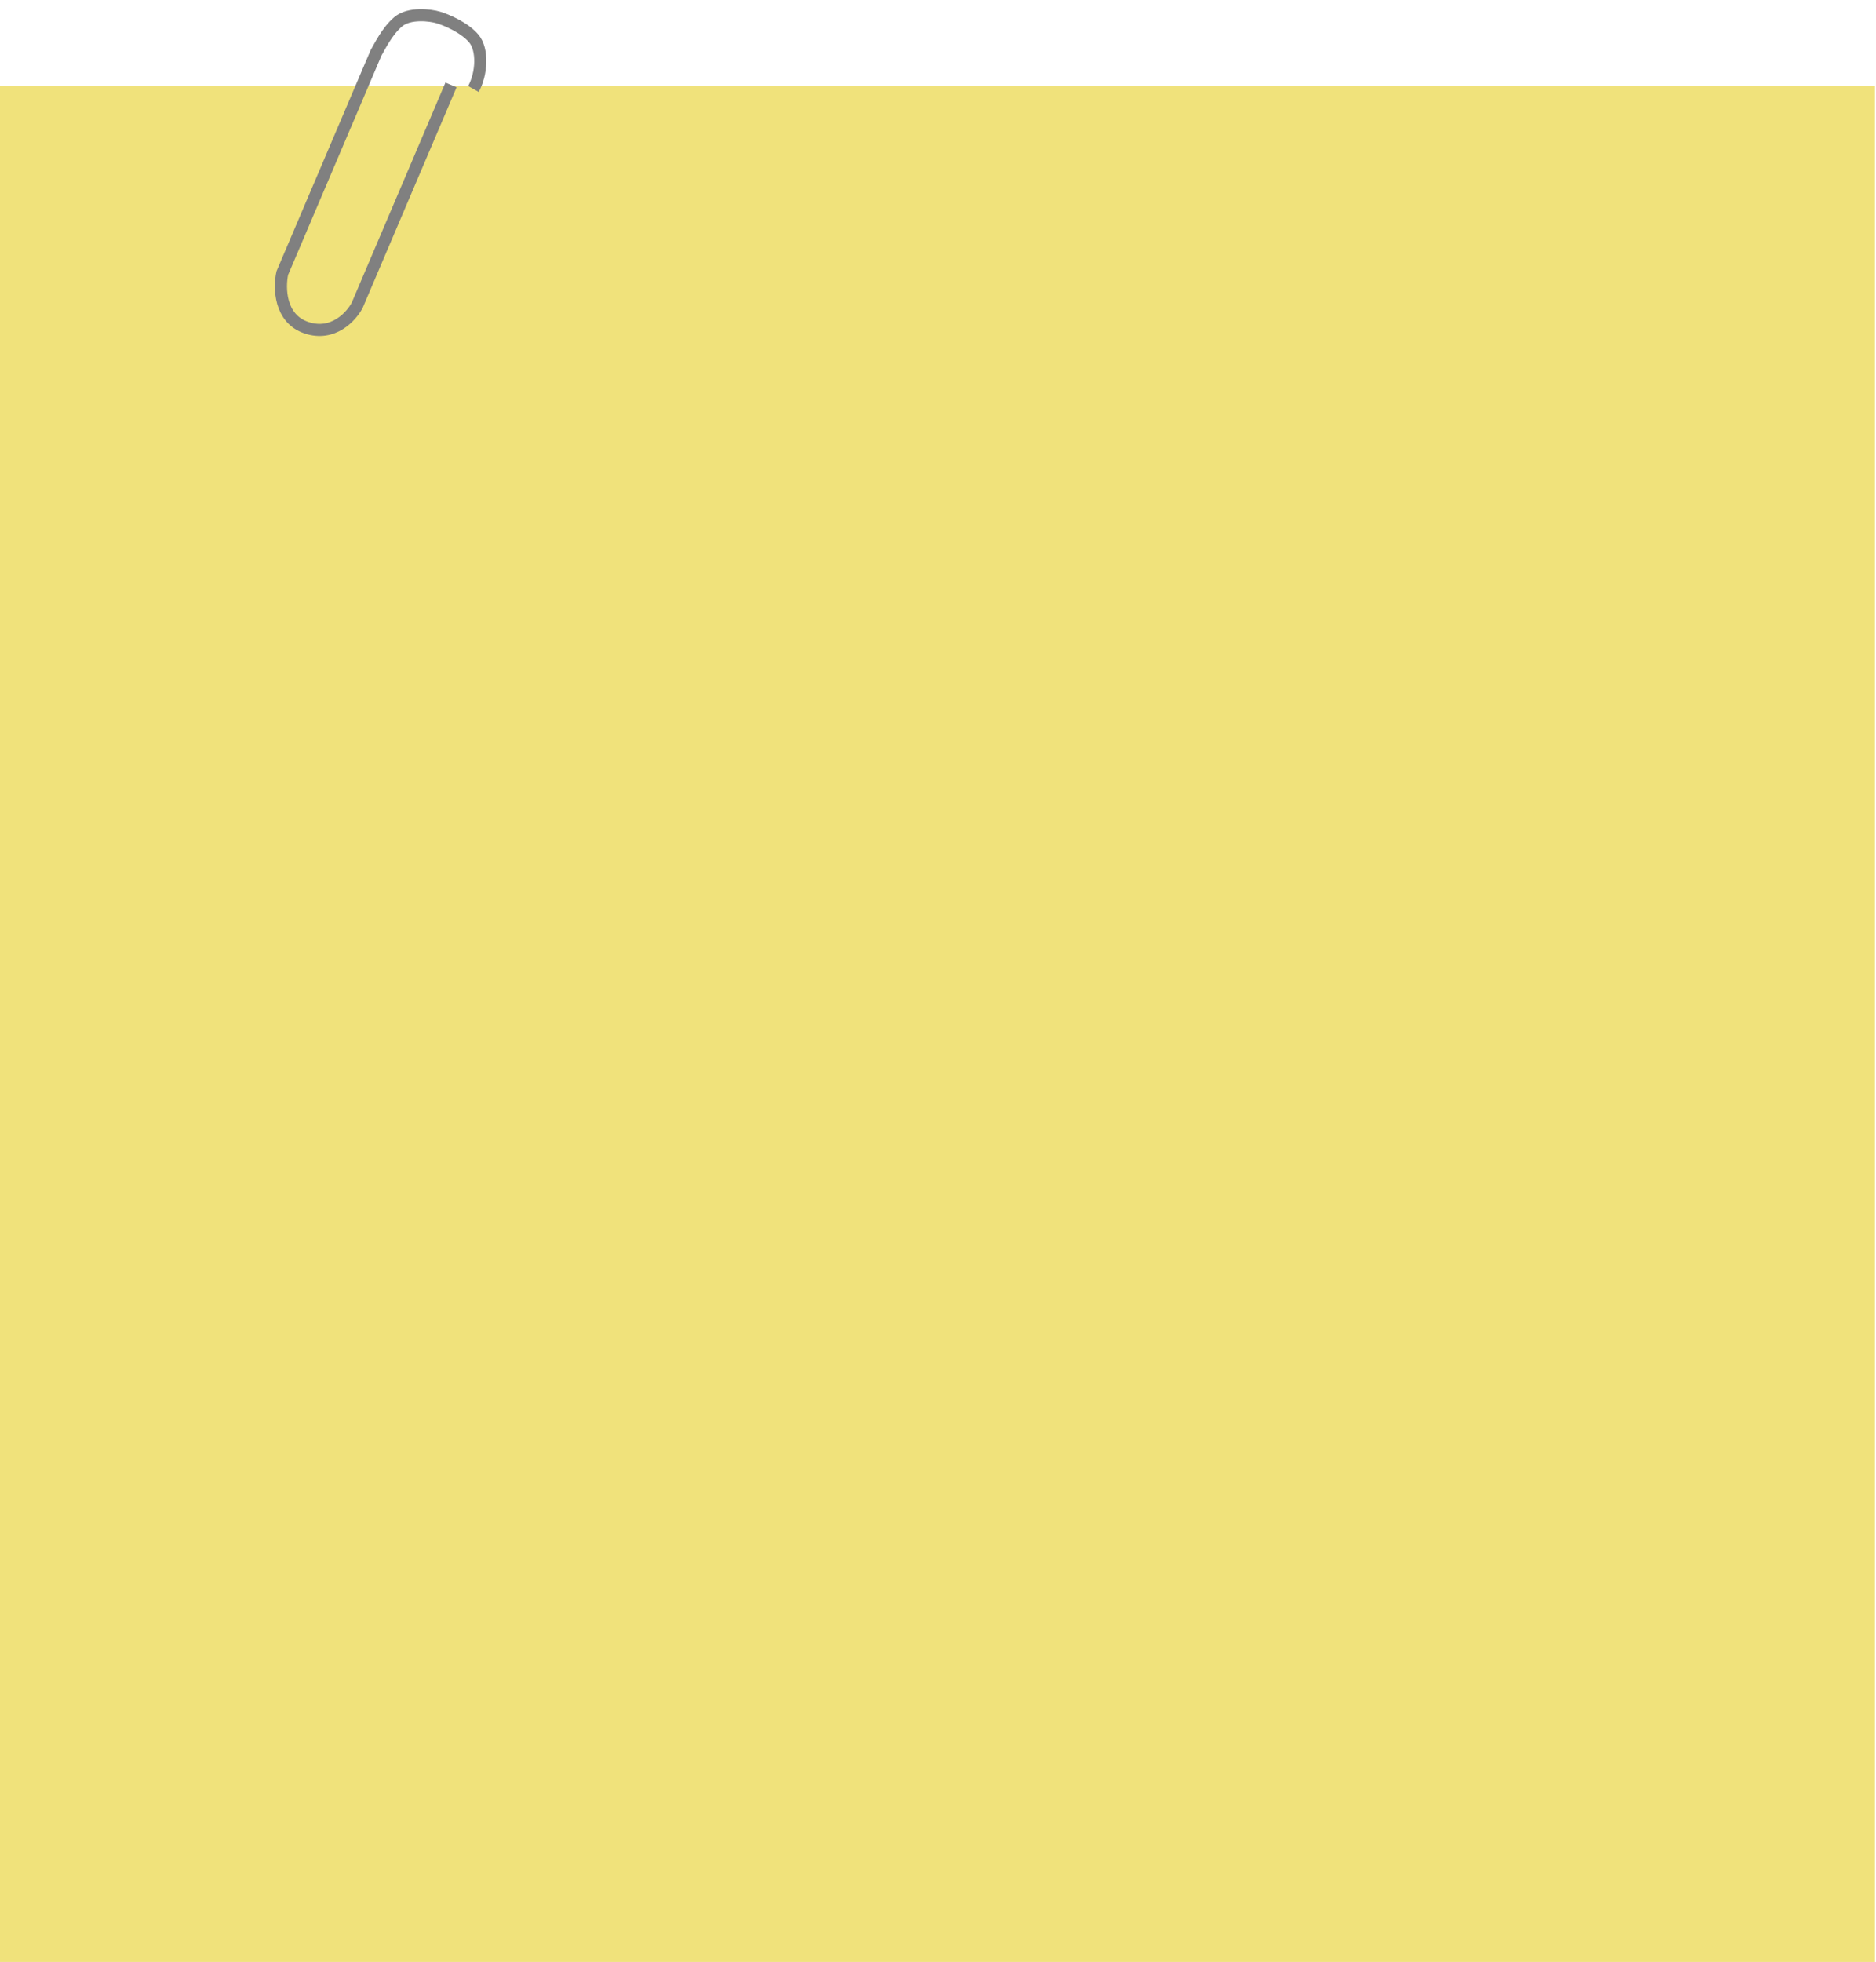 <svg width="310" height="324" viewBox="0 0 310 324" fill="none" xmlns="http://www.w3.org/2000/svg">
<rect y="14.165" width="309.835" height="309.835" fill="#F0E27B"/>
<path d="M74.525 14.024L59.041 50.379C58.082 52.248 55.055 55.612 50.618 54.113C46.18 52.613 46.122 47.48 46.647 45.1L62.131 8.745C62.738 7.702 63.952 5.164 65.788 3.603C67.624 2.043 71.138 2.495 72.436 2.885C73.734 3.275 76.721 4.515 78.281 6.351C79.842 8.187 79.618 12.199 78.228 14.698" stroke="#808080" stroke-width="2"/>
</svg>
